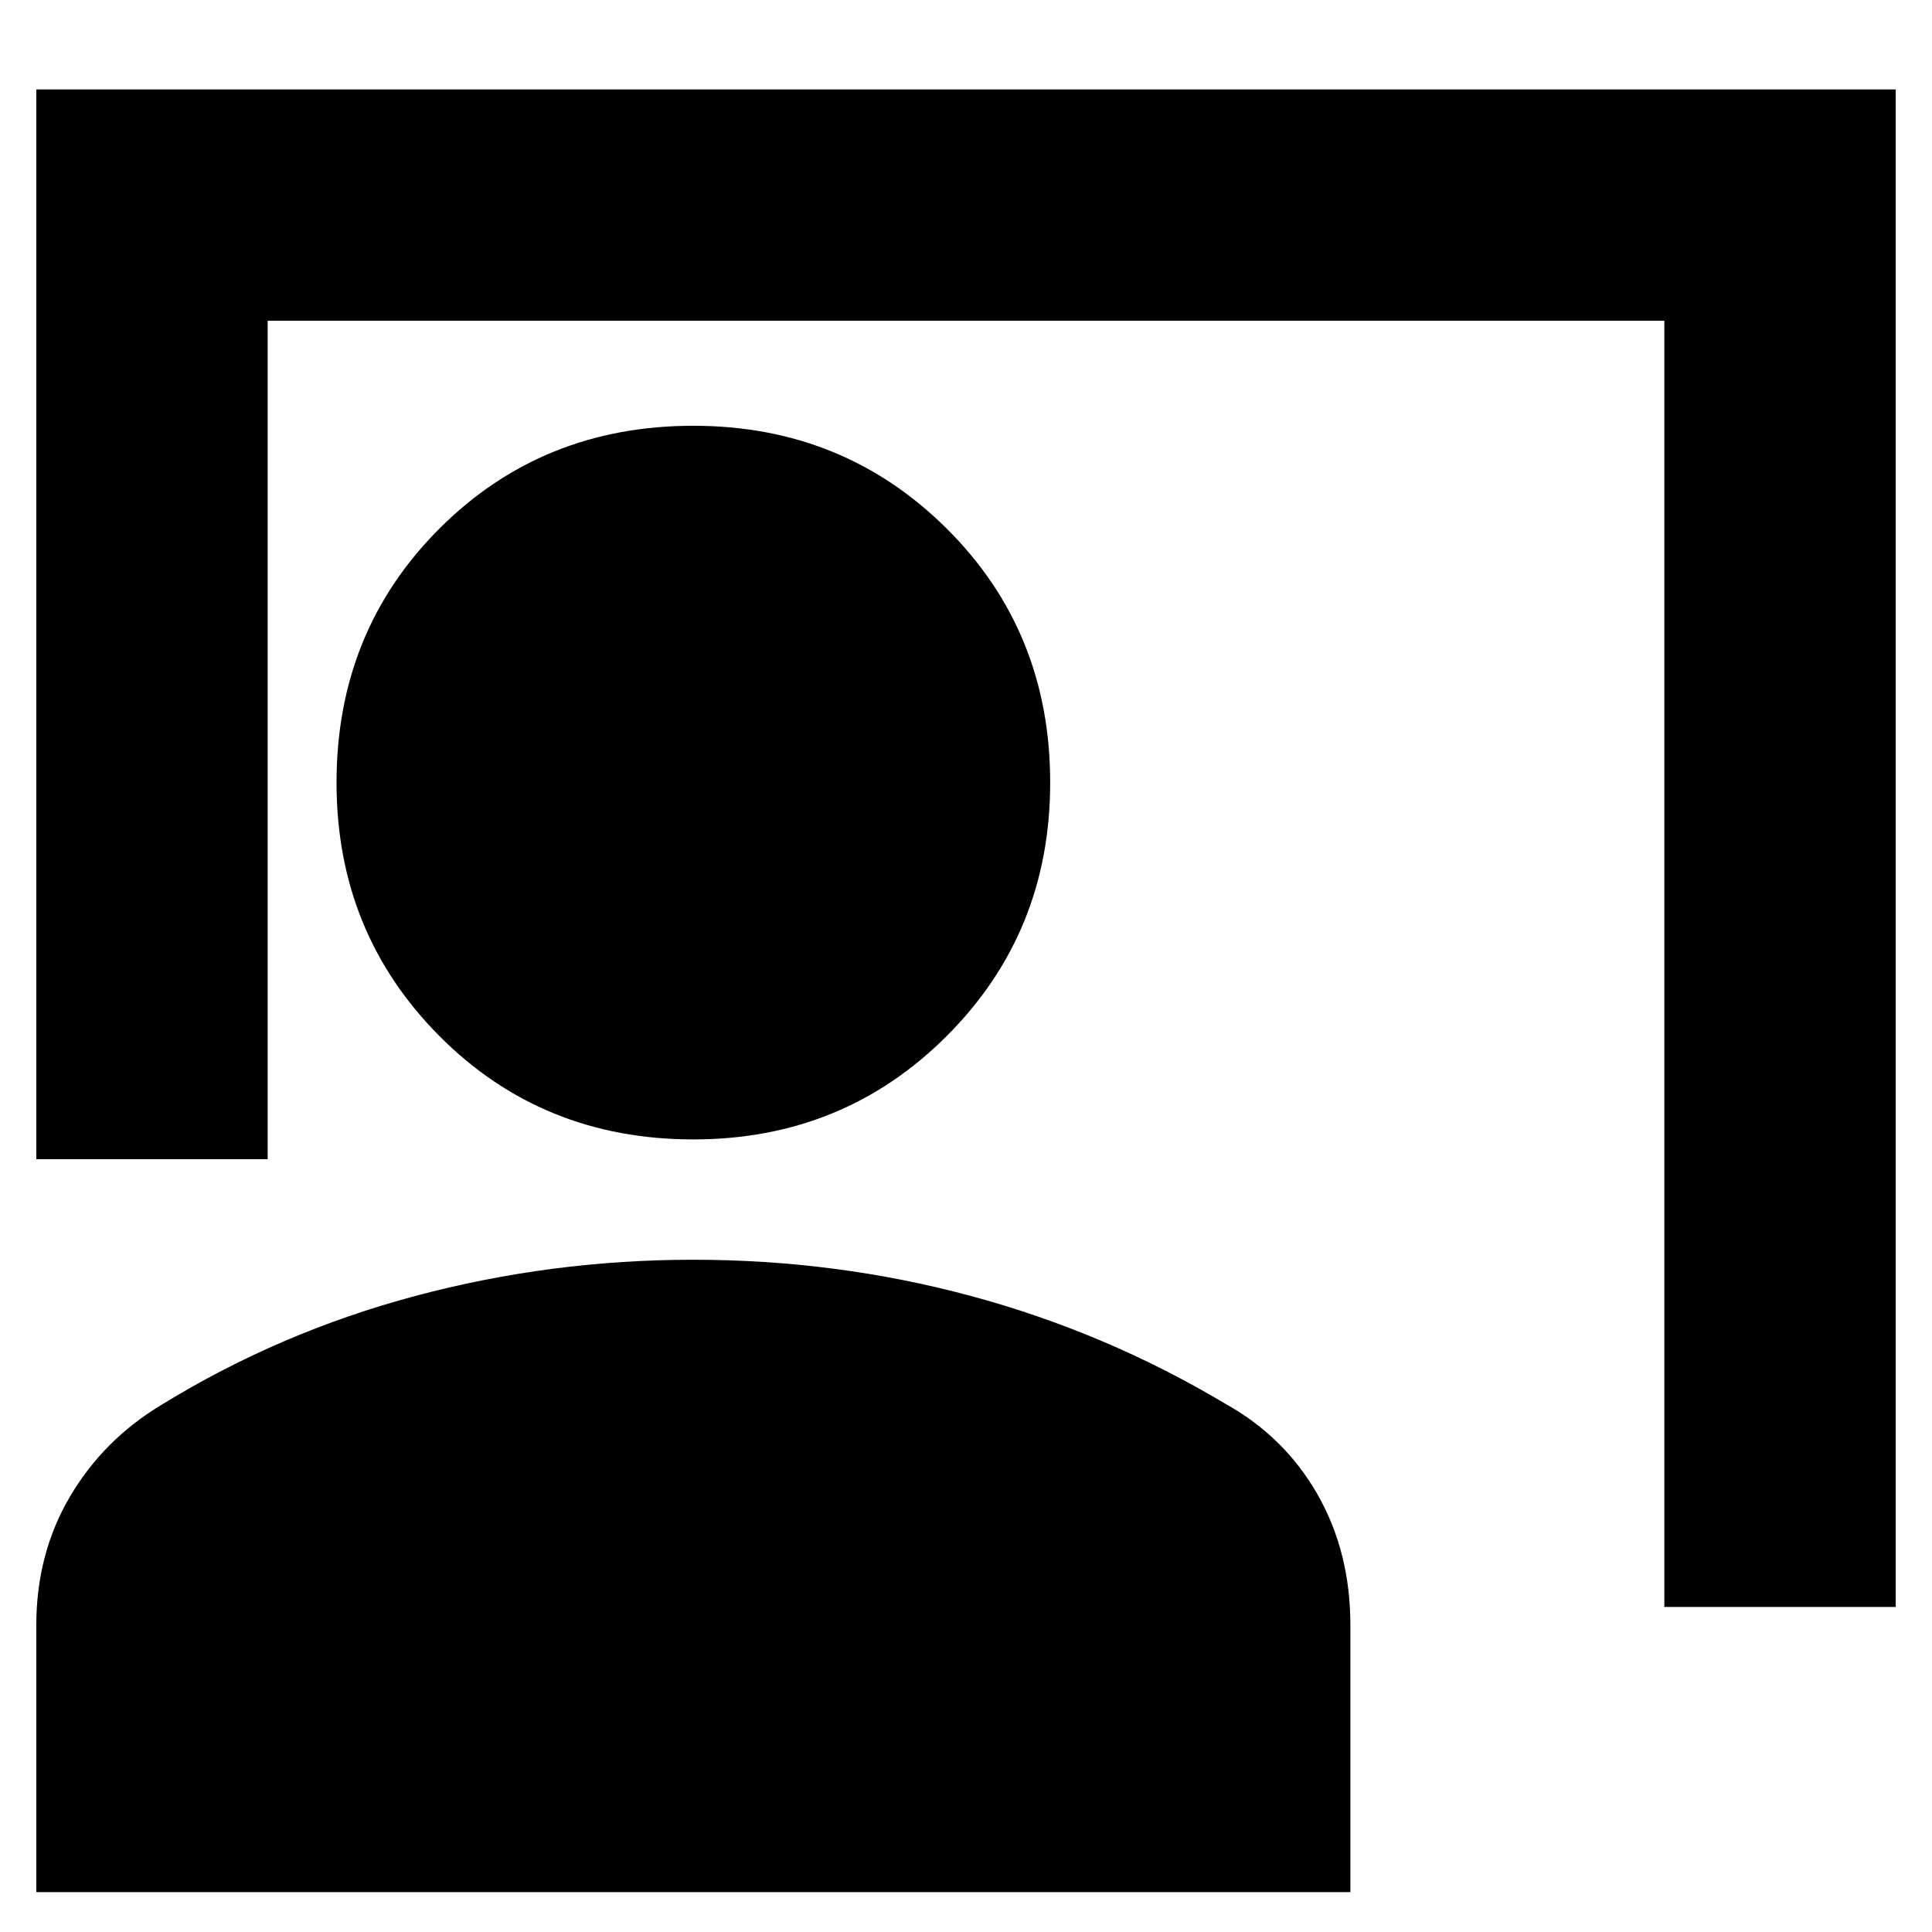 <svg xmlns="http://www.w3.org/2000/svg" height="20" viewBox="0 -960 960 960" width="20"><path d="M827-161.52v-639.09H133V-384H18.04v-531.57h923.92v754.05H827ZM344.52-393.83q-75.09 0-126.19-51.39-51.11-51.39-51.11-125.91 0-75.09 51.11-126.2 51.1-51.11 126.19-51.11 74.52 0 125.91 51.11 51.4 51.11 51.4 126.2 0 74.52-51.4 125.91-51.39 51.39-125.91 51.39ZM18.04-19.82v-132.61q0-35.46 16.67-63.82 16.66-28.37 45.68-45.79 58.57-36 125.95-54t138.09-18q71.22 0 138 18 66.79 18 126.22 53.43 29.58 16.42 45.97 45.1Q671-188.83 671-152.47v132.65H18.04Z"/></svg>